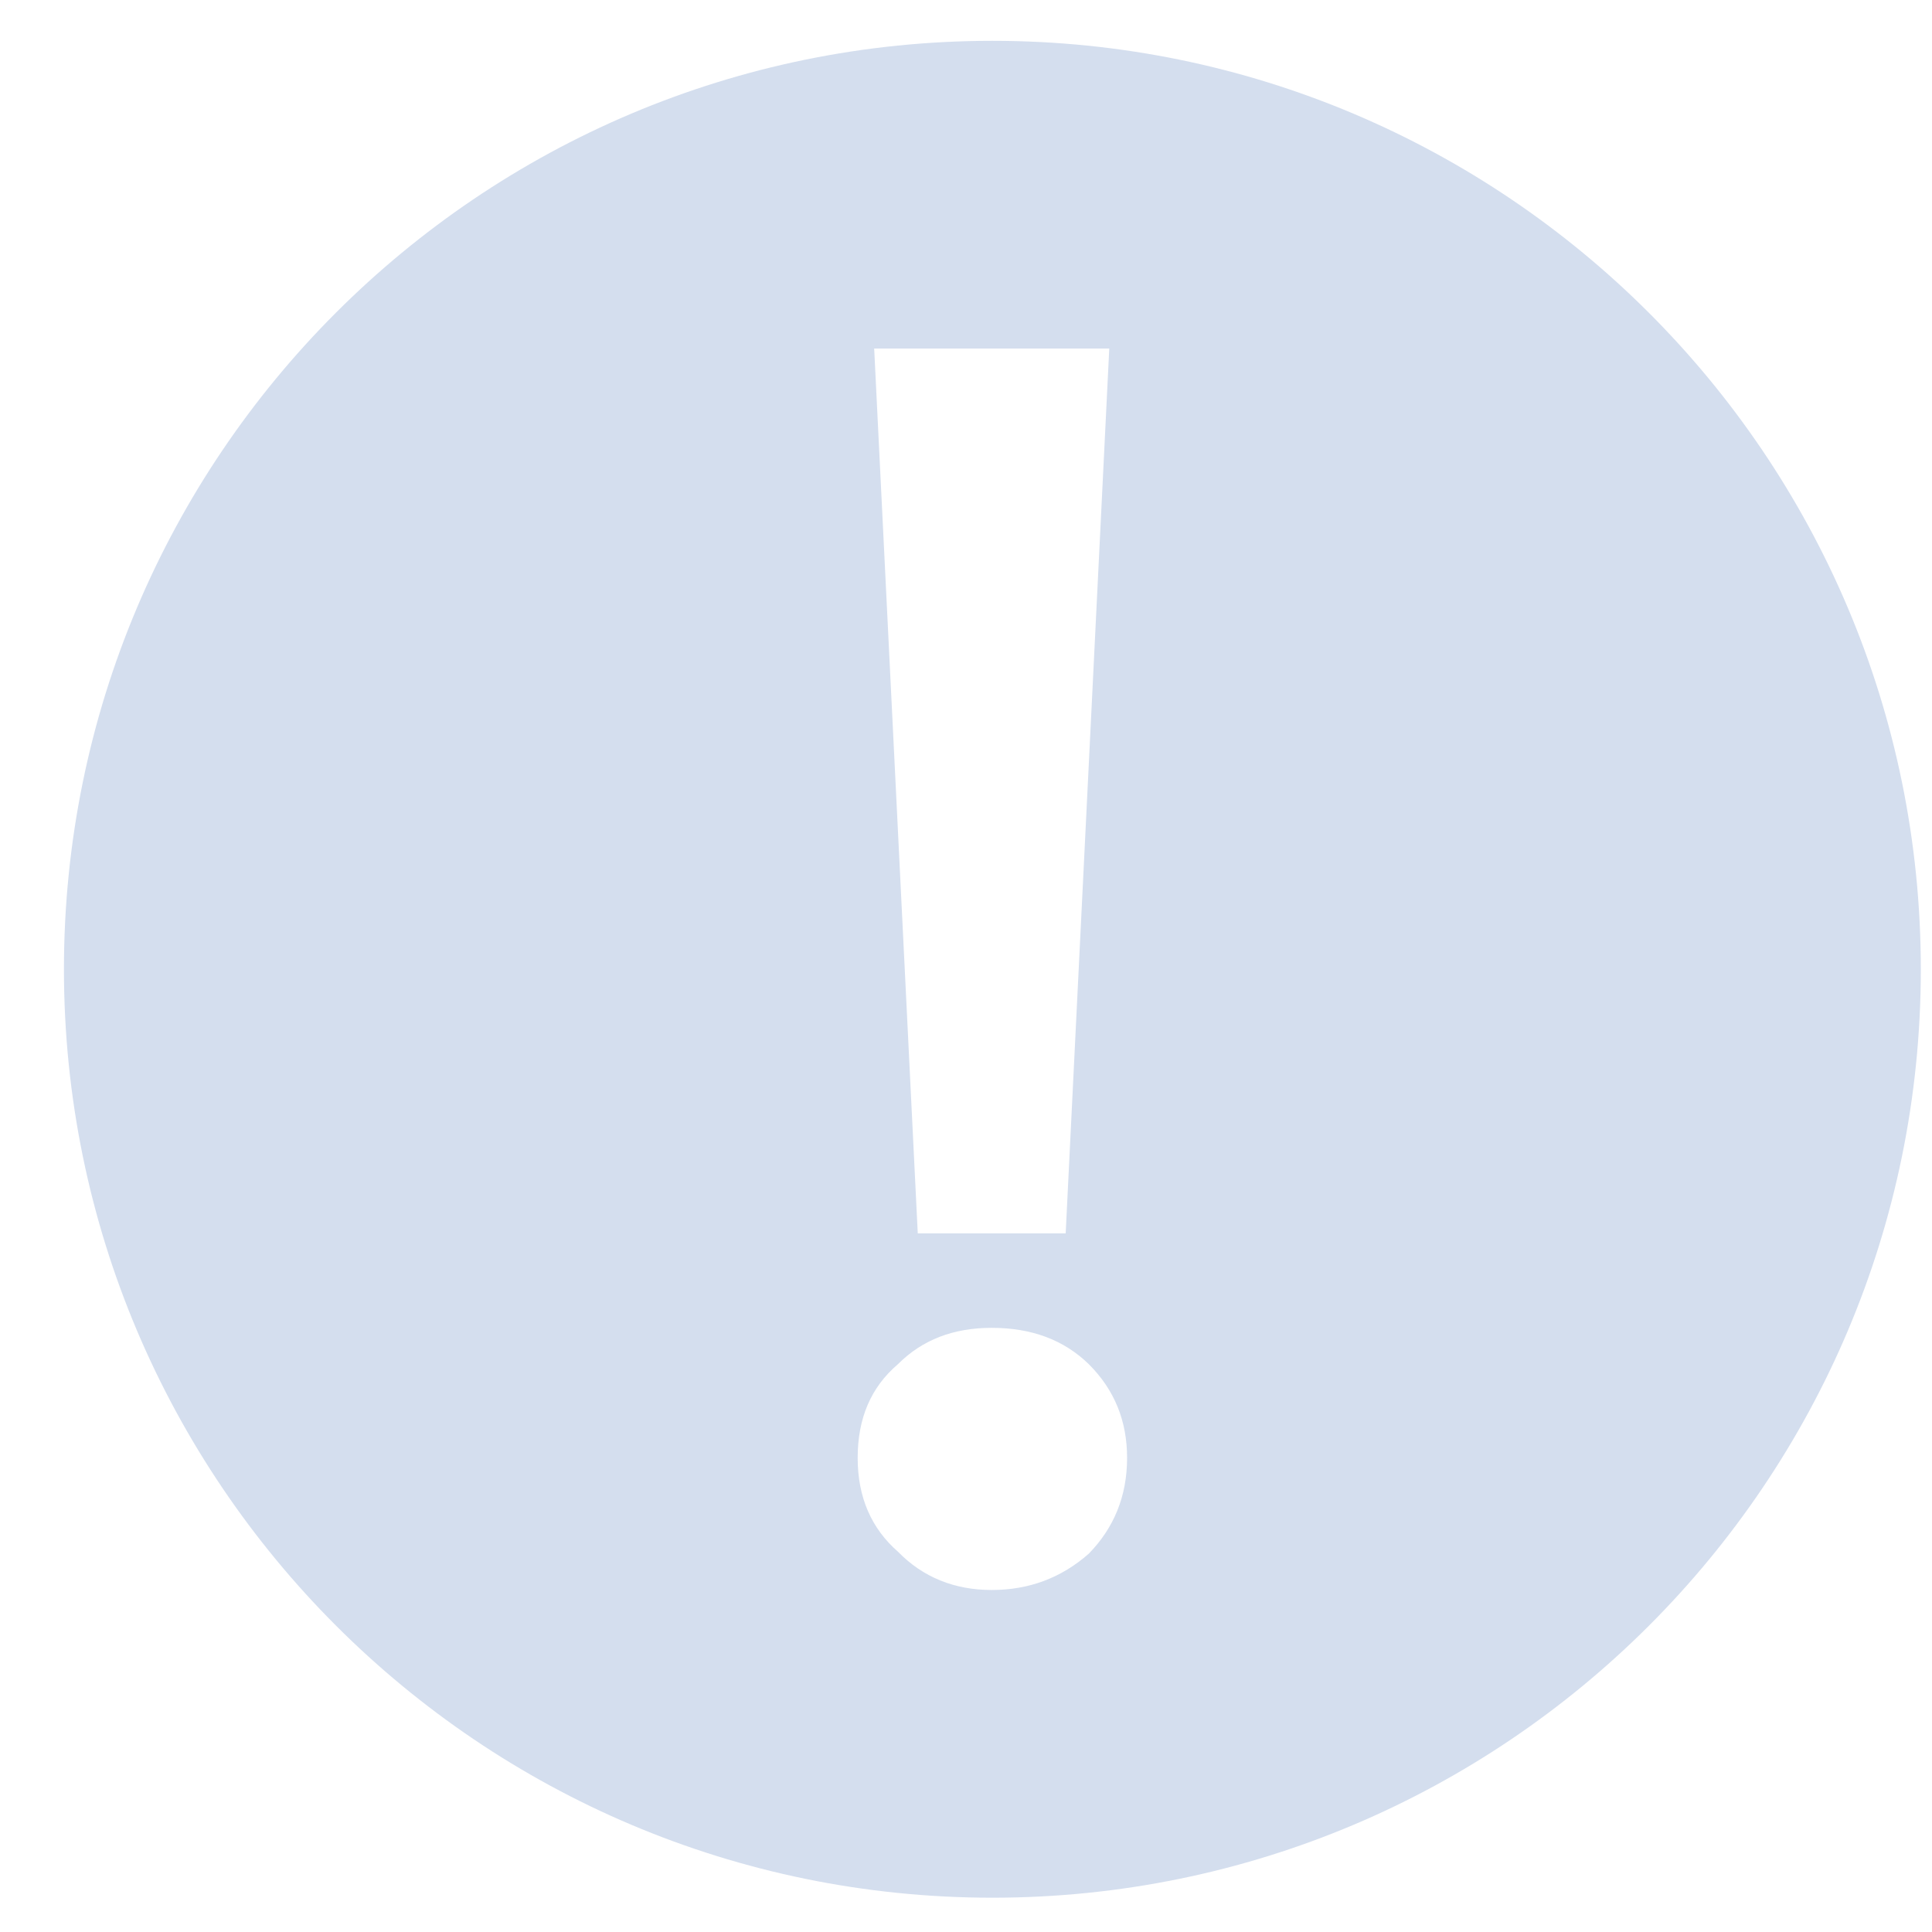 <?xml version="1.0" standalone="no"?><!DOCTYPE svg PUBLIC "-//W3C//DTD SVG 1.1//EN" "http://www.w3.org/Graphics/SVG/1.1/DTD/svg11.dtd"><svg t="1495615004525" class="icon" style="" viewBox="0 0 1024 1024" version="1.1" xmlns="http://www.w3.org/2000/svg" p-id="2370" xmlns:xlink="http://www.w3.org/1999/xlink" width="16" height="16"><defs><style type="text/css"></style></defs><path style="fill:#d4deee" d="M525.982 21.639c-271.948 0-492.093 220.497-492.093 492.093s220.497 492.093 492.093 492.093 492.093-220.147 492.093-492.093-220.497-492.093-492.093-492.093zM587.932 184.736l-23.101 468.994h-78.399l-23.101-468.994h124.599zM577.081 823.479c-14.701 12.949-31.85 19.249-51.45 19.249s-36.398-6.65-49.698-20.299c-14-12.25-21.349-28.701-21.349-49.698 0-20.999 6.998-37.45 21.349-49.698 12.949-12.949 29.399-19.249 49.698-19.249 20.999 0 38.15 6.299 51.45 19.249 13.65 13.65 20.299 30.099 20.299 49.698 0 20.299-6.998 37.1-20.299 50.749z" p-id="2371"></path></svg>